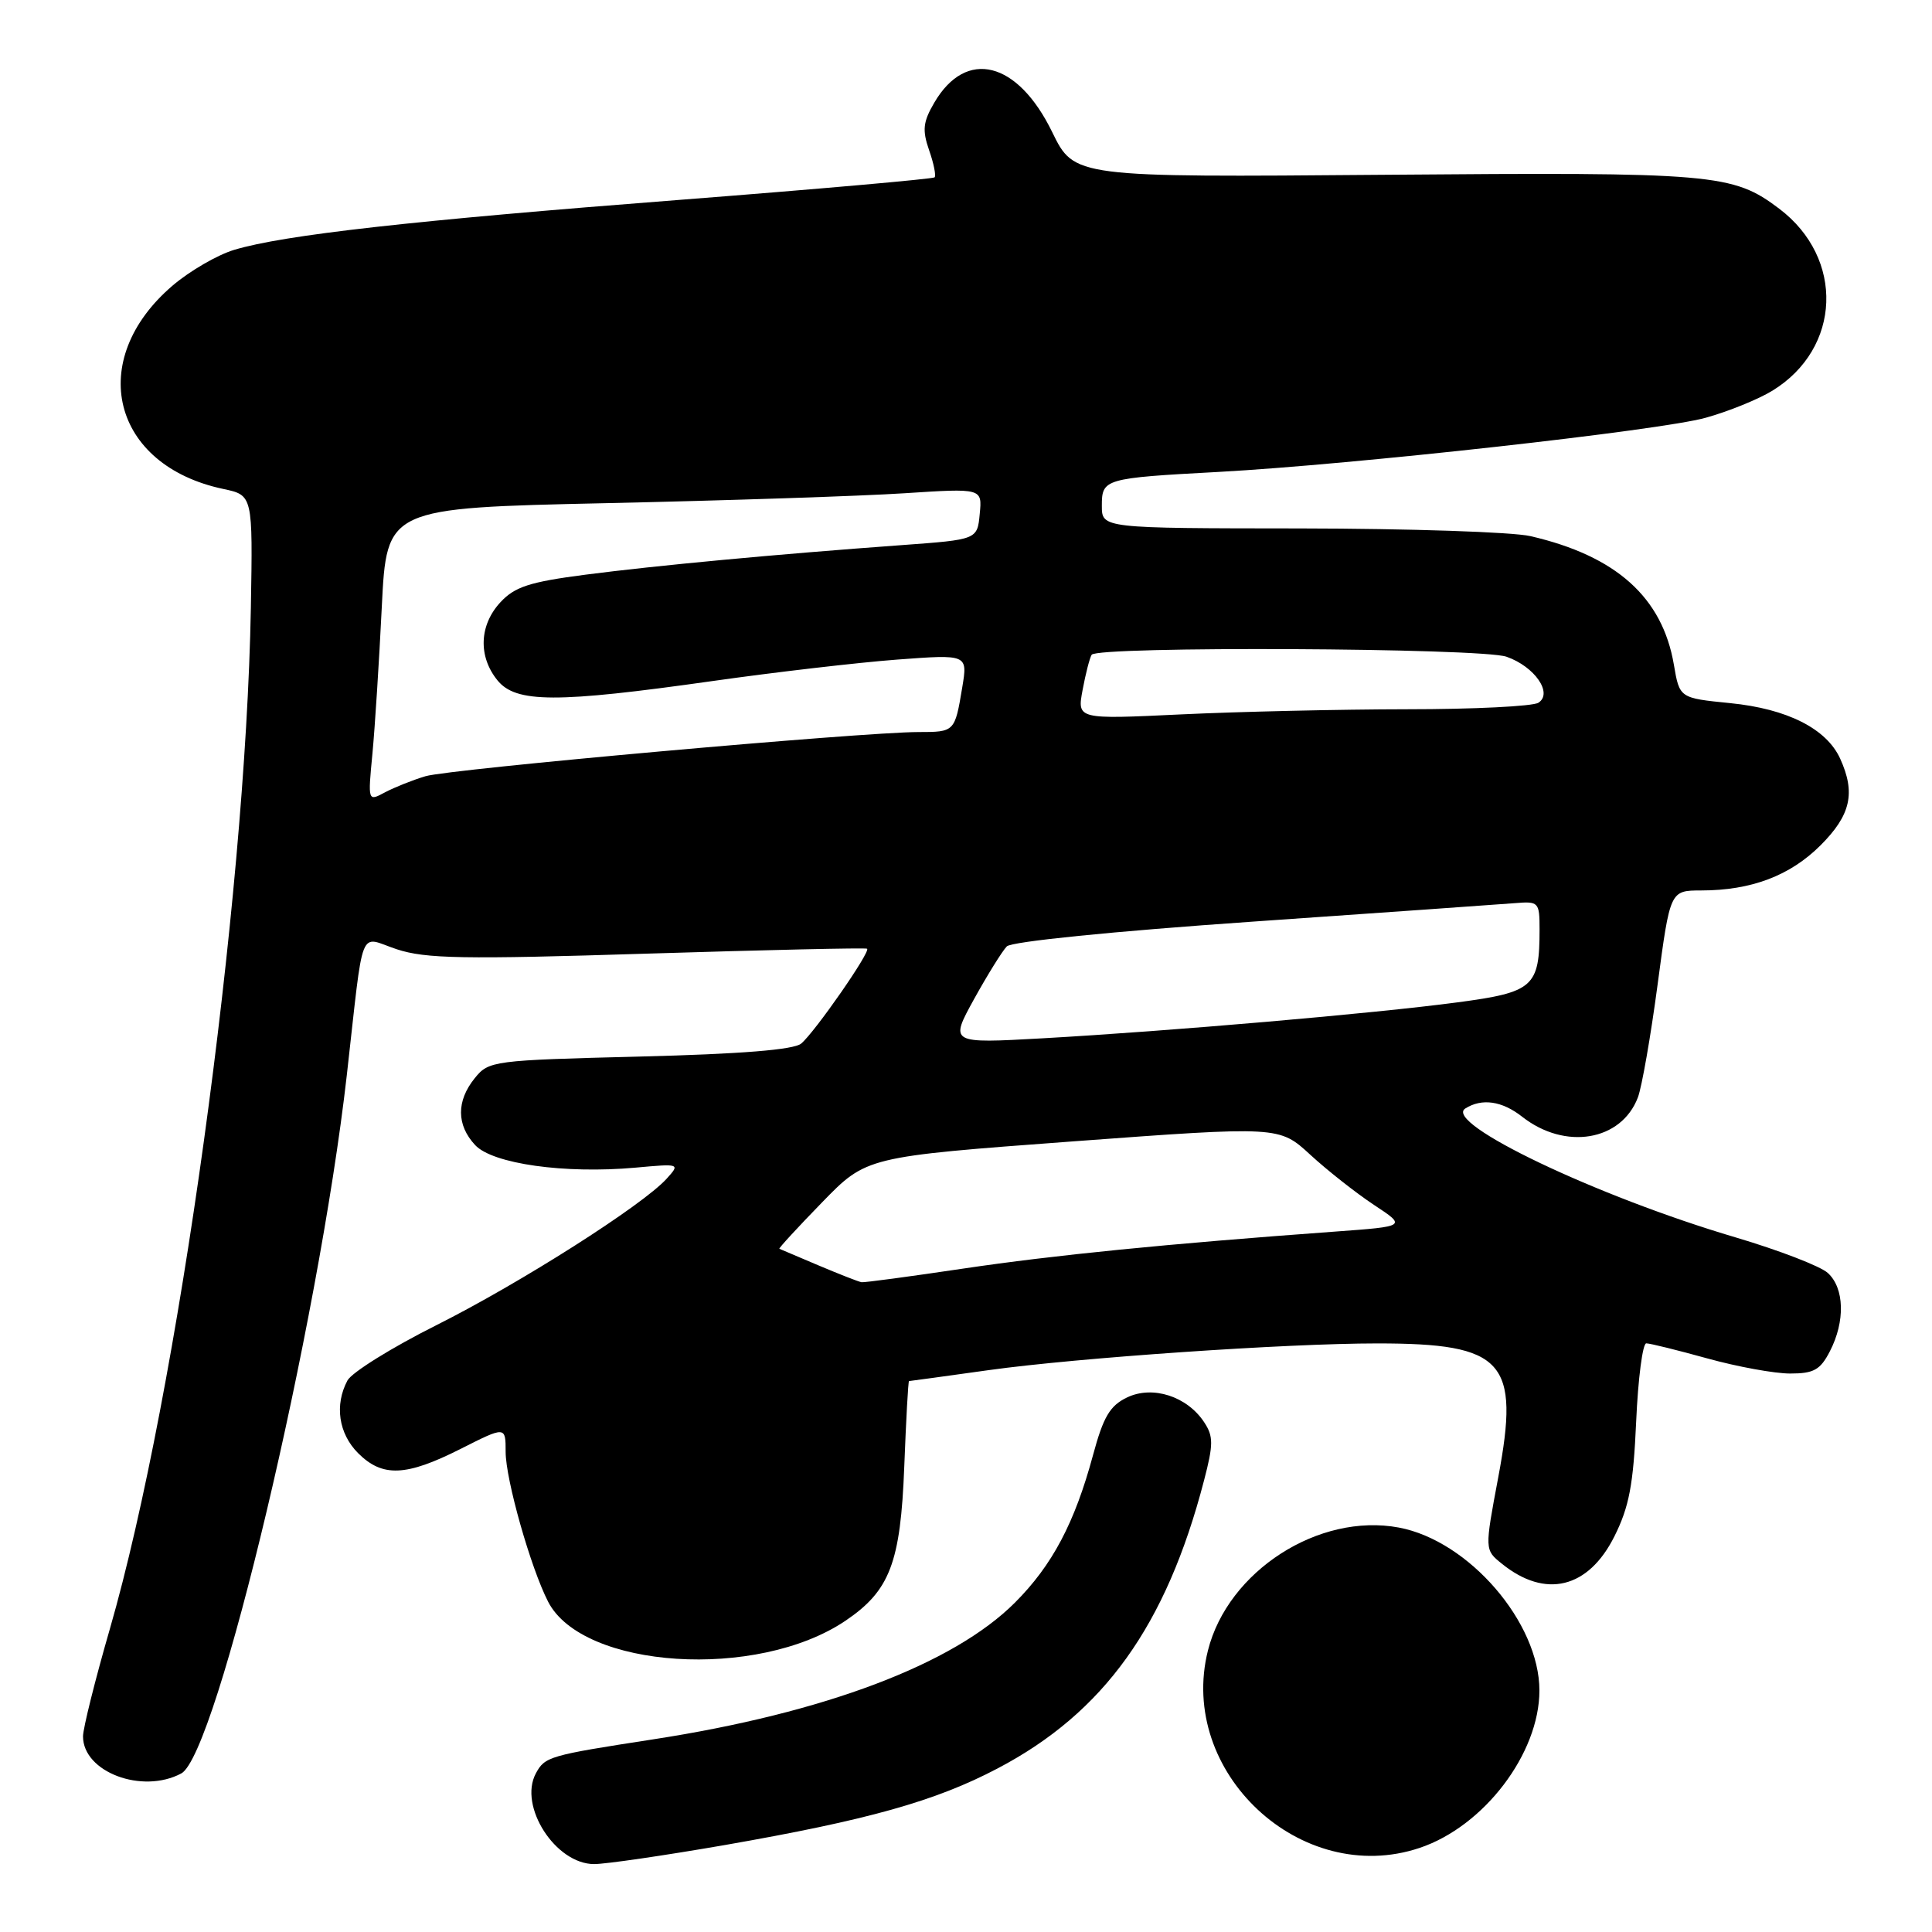 <?xml version="1.0" encoding="UTF-8" standalone="no"?>
<!DOCTYPE svg PUBLIC "-//W3C//DTD SVG 1.1//EN" "http://www.w3.org/Graphics/SVG/1.1/DTD/svg11.dtd" >
<svg xmlns="http://www.w3.org/2000/svg" xmlns:xlink="http://www.w3.org/1999/xlink" version="1.1" viewBox="0 0 256 256">
 <g >
 <path fill="currentColor"
d=" M 96.03 244.48 C 115.04 241.16 123.95 238.66 132.18 234.33 C 146.28 226.93 154.53 215.42 159.54 196.17 C 160.79 191.39 160.79 190.33 159.57 188.47 C 157.31 185.02 152.73 183.54 149.34 185.17 C 147.07 186.26 146.20 187.73 144.83 192.81 C 142.40 201.80 139.43 207.41 134.48 212.36 C 126.32 220.52 109.20 226.99 86.50 230.48 C 72.75 232.60 72.20 232.76 71.00 234.99 C 68.68 239.33 73.61 247.00 78.73 247.00 C 80.28 247.00 88.06 245.86 96.03 244.48 Z  M 188.10 244.86 C 196.63 242.01 203.98 232.35 203.98 224.00 C 203.98 214.99 194.63 204.15 185.36 202.41 C 174.75 200.42 162.71 208.17 160.06 218.69 C 156.00 234.82 172.40 250.12 188.10 244.86 Z  M 24.02 234.99 C 28.72 232.47 42.18 175.68 45.95 142.50 C 48.27 122.03 47.45 124.09 52.57 125.78 C 56.39 127.04 61.40 127.13 85.79 126.36 C 101.58 125.87 114.68 125.57 114.89 125.71 C 115.43 126.04 107.96 136.78 106.16 138.28 C 105.17 139.10 98.22 139.66 84.76 140.00 C 65.30 140.49 64.77 140.56 62.91 142.86 C 60.46 145.89 60.48 149.07 62.96 151.73 C 65.28 154.22 74.84 155.56 84.19 154.72 C 90.11 154.18 90.14 154.19 88.33 156.19 C 85.14 159.71 68.95 170.01 57.83 175.59 C 51.92 178.55 46.62 181.85 46.04 182.92 C 44.31 186.16 44.86 189.95 47.45 192.55 C 50.68 195.77 53.79 195.64 61.03 191.99 C 67.00 188.97 67.00 188.97 67.00 192.38 C 67.00 196.04 70.32 207.75 72.63 212.24 C 77.22 221.15 100.33 222.64 112.01 214.77 C 117.91 210.79 119.33 207.09 119.82 194.33 C 120.06 188.10 120.34 183.00 120.45 183.00 C 120.56 183.00 125.34 182.34 131.08 181.54 C 142.81 179.91 170.41 178.01 182.50 178.01 C 199.32 178.01 201.43 180.35 198.52 195.78 C 196.72 205.36 196.72 205.36 198.99 207.19 C 204.77 211.87 210.46 210.49 213.92 203.57 C 215.87 199.67 216.43 196.72 216.80 188.37 C 217.05 182.67 217.66 178.00 218.14 178.00 C 218.63 178.00 222.27 178.90 226.24 180.00 C 230.21 181.10 235.14 182.00 237.20 182.00 C 240.34 182.00 241.20 181.52 242.47 179.05 C 244.52 175.09 244.40 170.67 242.19 168.67 C 241.20 167.77 235.68 165.65 229.94 163.95 C 211.56 158.52 191.16 148.78 194.16 146.88 C 196.36 145.49 199.03 145.88 201.69 147.97 C 207.38 152.44 214.83 151.20 217.03 145.41 C 217.55 144.04 218.73 137.31 219.64 130.46 C 221.30 118.00 221.30 118.00 225.40 117.99 C 232.05 117.99 237.19 116.04 241.23 112.01 C 245.24 108.00 245.90 105.07 243.83 100.52 C 242.02 96.55 236.81 93.92 229.27 93.17 C 222.55 92.50 222.55 92.50 221.80 88.09 C 220.28 79.15 214.15 73.66 202.79 71.04 C 200.43 70.49 186.69 70.04 172.25 70.02 C 146.00 70.00 146.00 70.00 146.00 67.02 C 146.00 63.44 146.30 63.35 161.50 62.53 C 179.32 61.56 220.04 57.03 226.00 55.36 C 229.03 54.52 233.01 52.90 234.85 51.77 C 244.00 46.16 244.44 34.21 235.75 27.65 C 229.60 23.01 227.21 22.80 183.41 23.16 C 142.35 23.50 142.35 23.50 139.42 17.50 C 134.84 8.09 128.02 6.38 123.80 13.60 C 122.30 16.16 122.19 17.24 123.11 19.90 C 123.73 21.66 124.05 23.28 123.84 23.50 C 123.62 23.71 108.38 25.06 89.97 26.49 C 54.41 29.24 37.65 31.13 31.05 33.10 C 28.81 33.77 25.13 35.91 22.86 37.85 C 11.33 47.72 14.81 61.67 29.59 64.79 C 33.50 65.62 33.50 65.62 33.24 80.56 C 32.54 119.71 23.59 184.53 14.56 215.83 C 12.60 222.61 11.00 229.02 11.00 230.08 C 11.00 234.81 18.84 237.76 24.02 234.99 Z  M 108.50 167.69 C 105.75 166.53 103.40 165.53 103.27 165.47 C 103.14 165.42 105.69 162.65 108.93 159.32 C 114.81 153.27 114.81 153.27 142.16 151.24 C 169.50 149.22 169.50 149.22 173.62 153.01 C 175.88 155.09 179.68 158.08 182.05 159.65 C 186.37 162.50 186.37 162.50 176.93 163.19 C 154.46 164.83 139.66 166.31 127.66 168.09 C 120.60 169.14 114.52 169.96 114.16 169.90 C 113.80 169.85 111.25 168.85 108.50 167.69 Z  M 129.07 132.38 C 130.86 129.15 132.81 126.01 133.41 125.40 C 134.05 124.76 147.43 123.41 166.00 122.12 C 183.32 120.92 198.96 119.81 200.75 119.67 C 203.88 119.41 204.00 119.54 204.00 123.14 C 204.00 130.78 203.21 131.48 193.10 132.82 C 182.09 134.29 155.00 136.63 138.17 137.58 C 125.83 138.27 125.83 138.27 129.07 132.38 Z  M 49.35 99.85 C 49.68 96.36 50.24 87.61 50.59 80.41 C 51.24 67.31 51.24 67.31 80.37 66.67 C 96.39 66.32 114.15 65.73 119.82 65.36 C 130.15 64.69 130.15 64.69 129.82 68.09 C 129.50 71.50 129.50 71.50 119.50 72.23 C 102.74 73.45 86.96 74.93 77.56 76.15 C 70.17 77.11 68.21 77.75 66.31 79.80 C 63.50 82.83 63.34 86.97 65.91 90.14 C 68.36 93.16 73.68 93.18 94.50 90.23 C 102.75 89.06 113.71 87.79 118.86 87.40 C 128.23 86.70 128.23 86.70 127.50 91.10 C 126.52 96.98 126.50 97.00 121.69 97.00 C 114.17 97.01 59.58 101.90 56.39 102.85 C 54.68 103.36 52.26 104.33 51.01 104.99 C 48.74 106.21 48.74 106.21 49.35 99.85 Z  M 143.45 91.42 C 143.85 89.27 144.39 87.17 144.65 86.76 C 145.37 85.60 196.24 85.84 199.62 87.02 C 203.35 88.32 205.81 91.87 203.84 93.12 C 203.10 93.59 195.26 93.98 186.41 93.98 C 177.56 93.99 164.11 94.30 156.52 94.66 C 142.72 95.32 142.72 95.32 143.45 91.42 Z "/>
</g>
</svg>